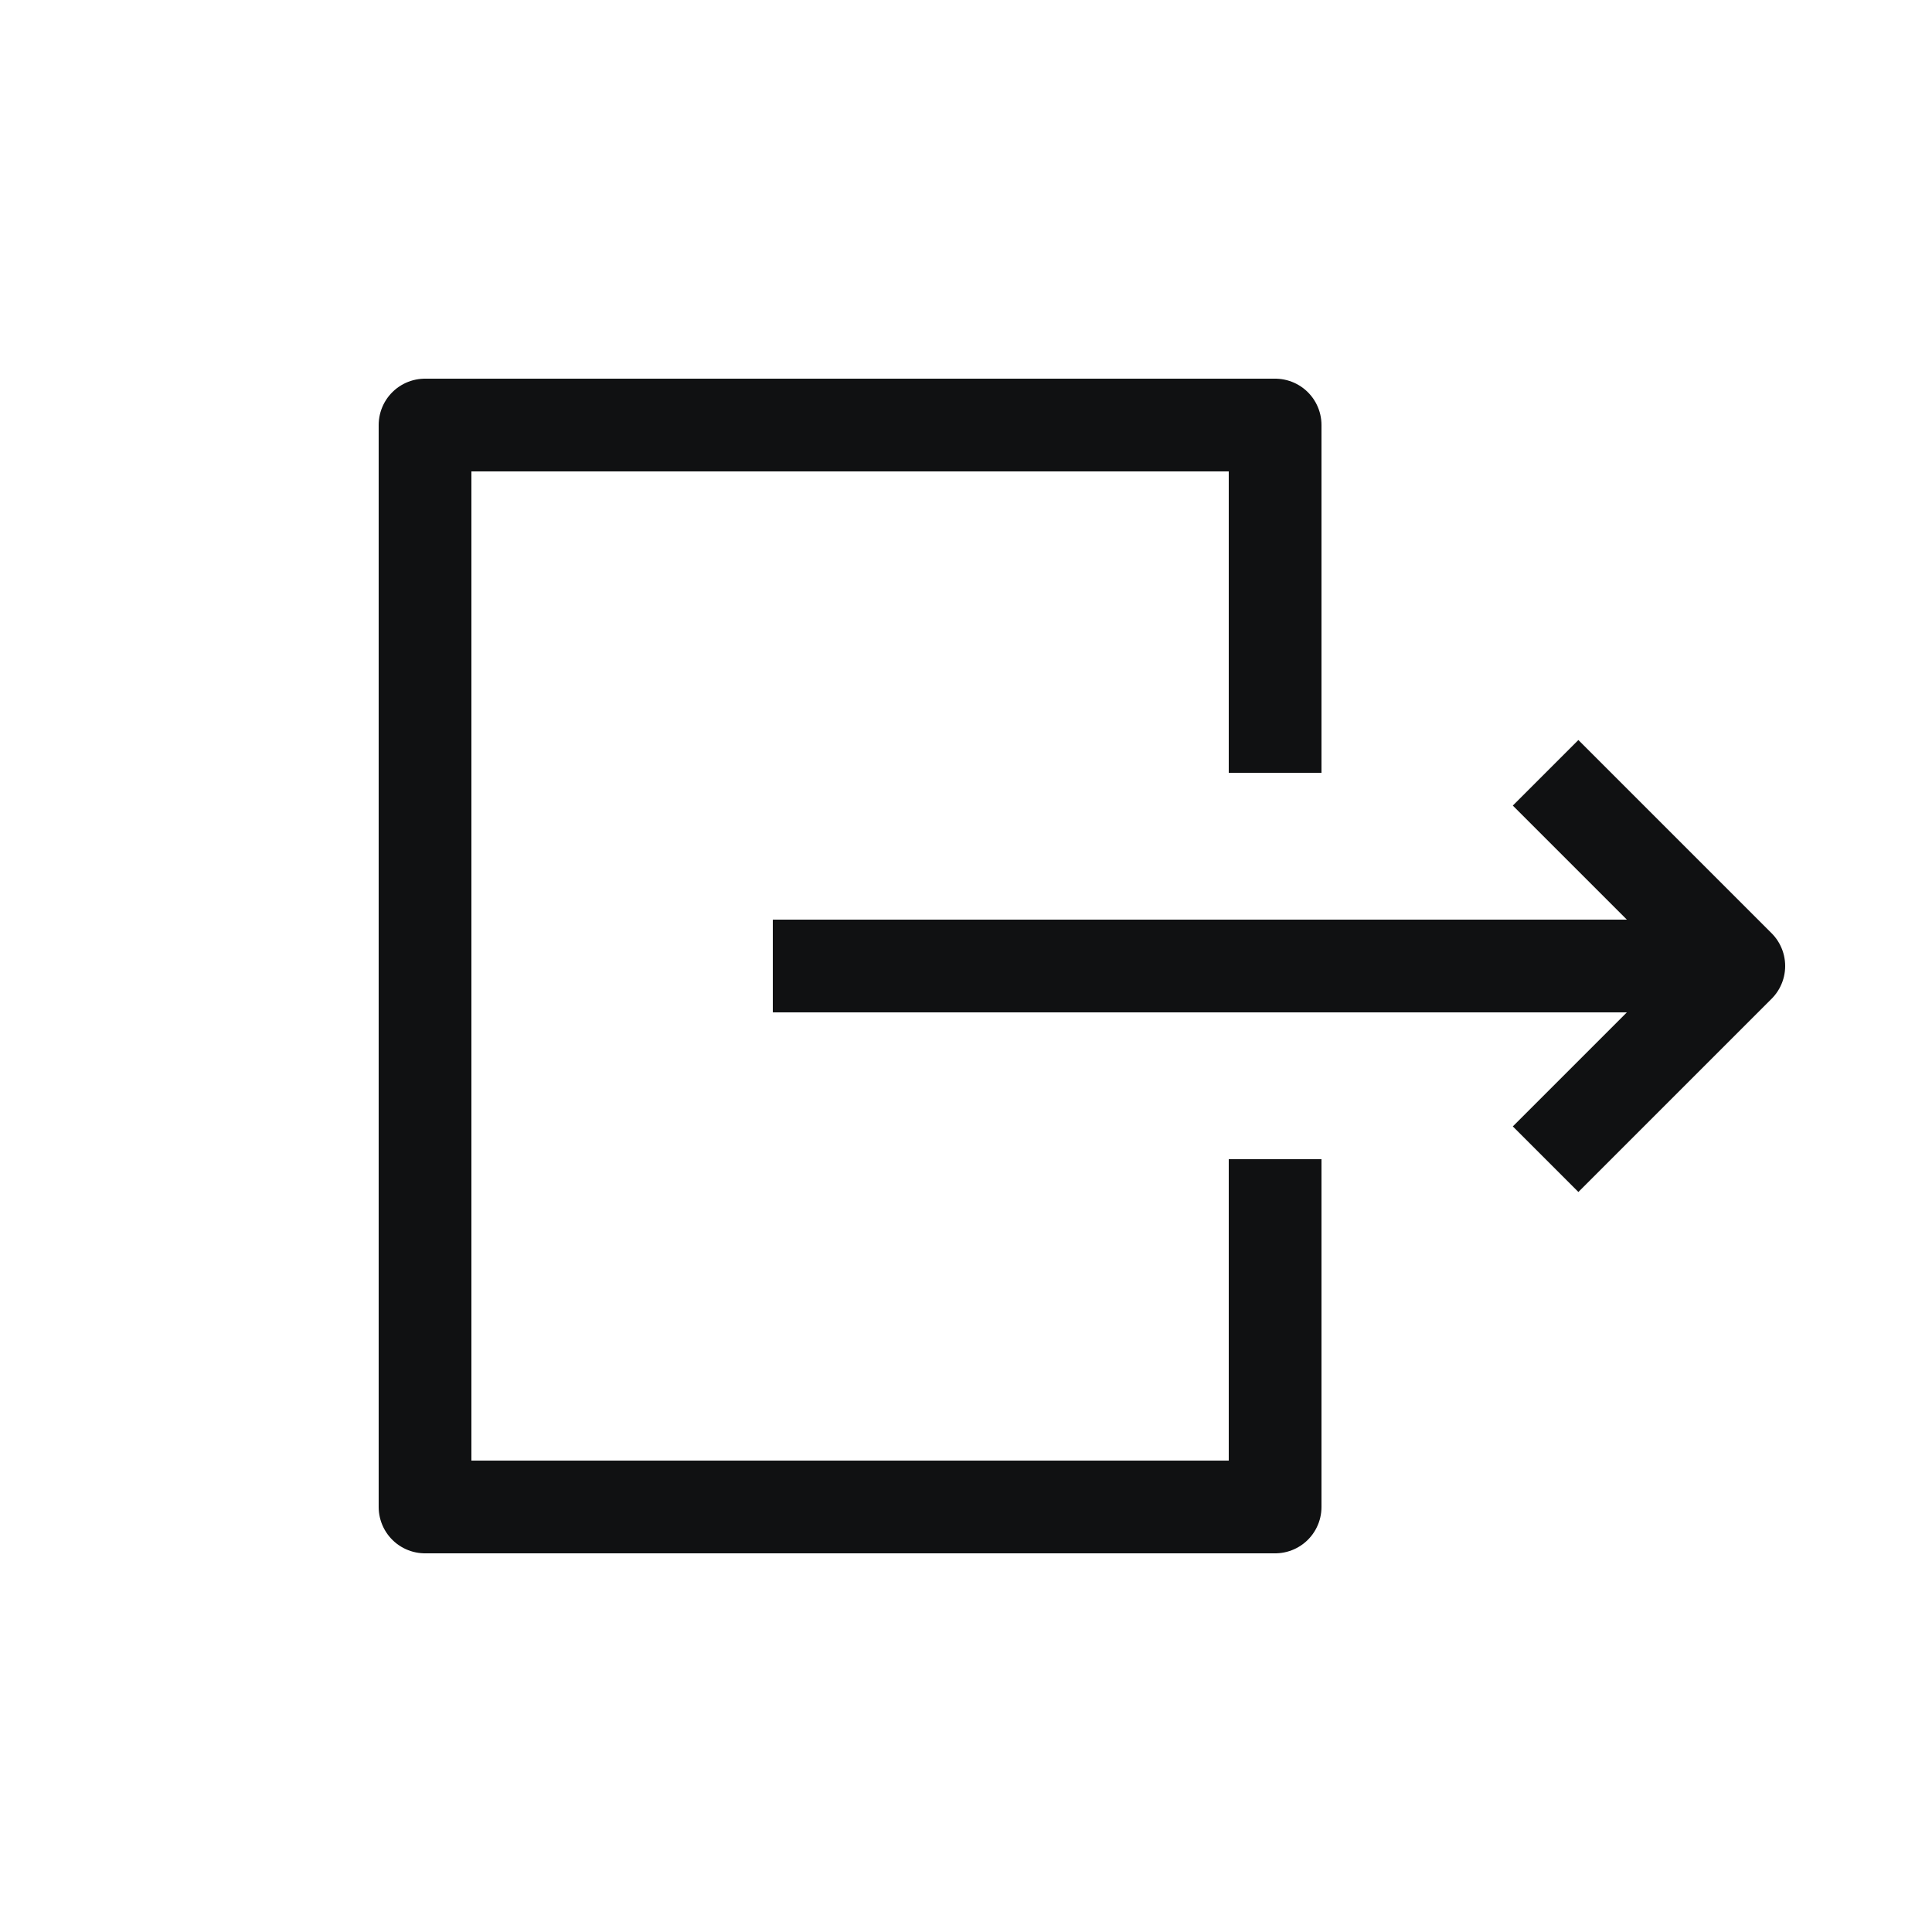 <svg width="25" height="25" viewBox="0 0 25 25" fill="none" xmlns="http://www.w3.org/2000/svg">
<path d="M16.5 15V19.5H5.5V5.5H16.5V10M10 12.5H22.5" stroke="#101112" stroke-width="1.2" stroke-linejoin="round"/>
<path d="M20 10L22.5 12.5L20 15" stroke="#101112" stroke-width="1.2" stroke-linejoin="round"/>
</svg>
